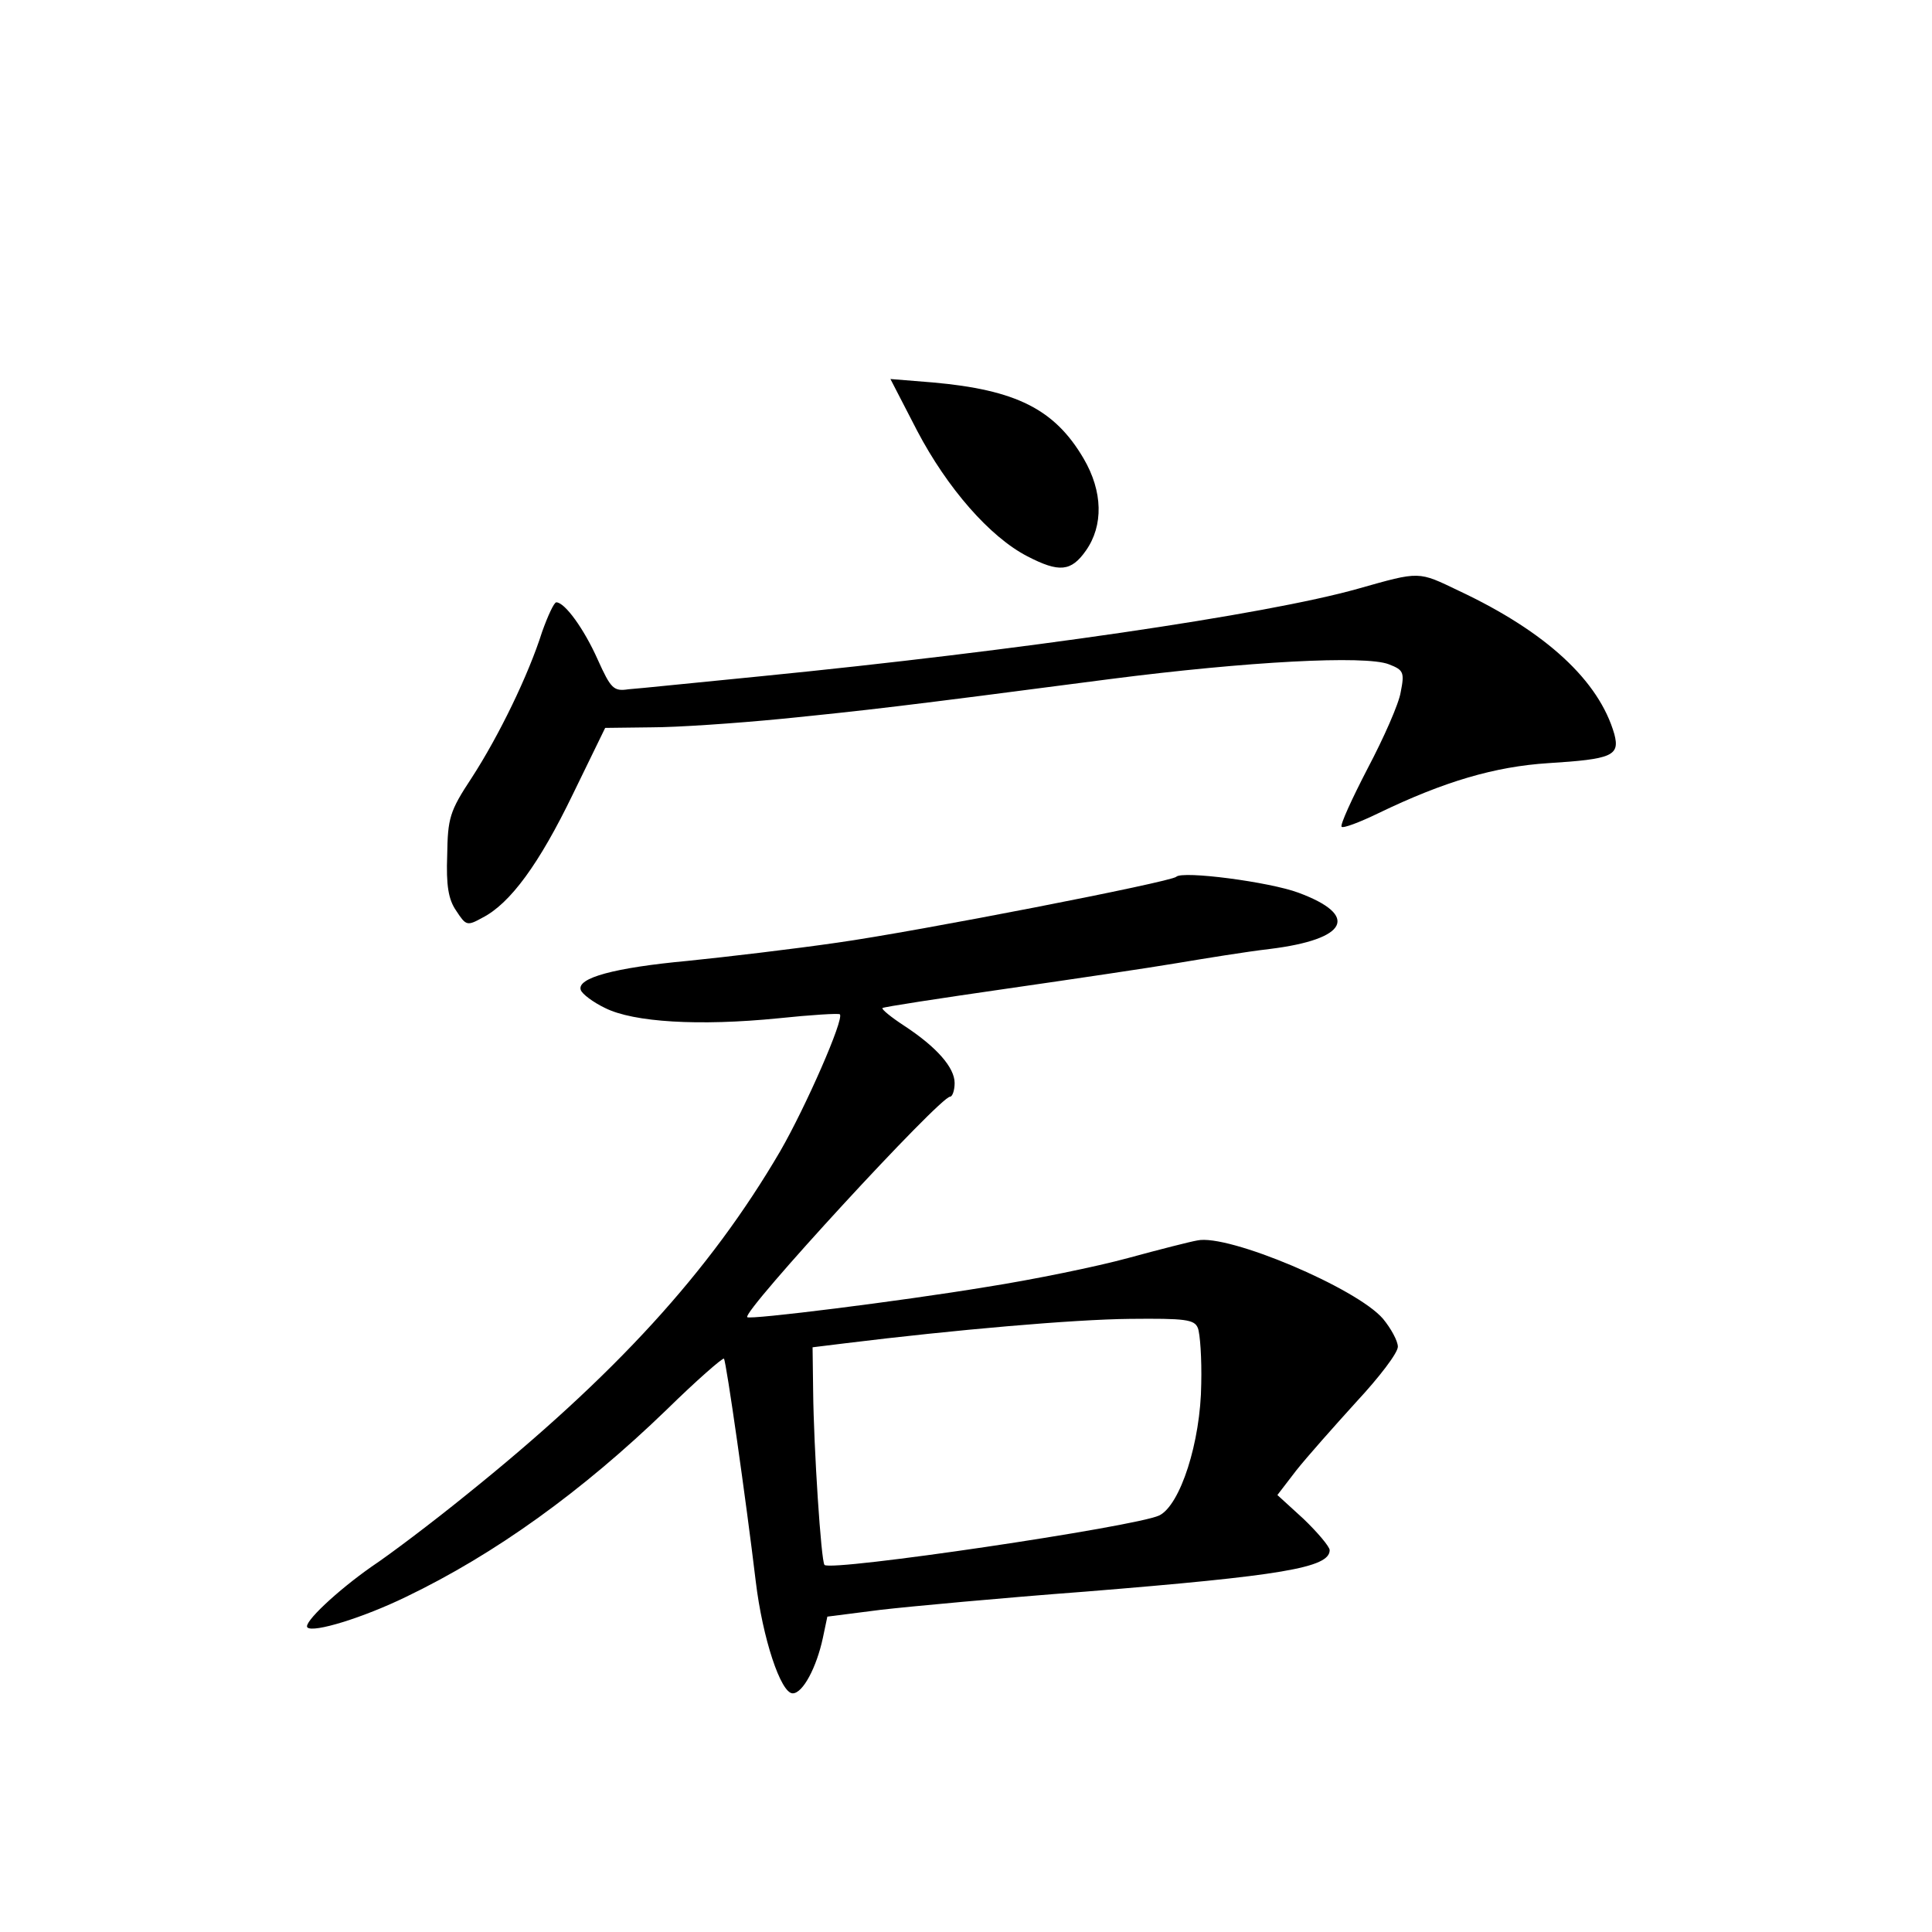 <?xml version="1.0" standalone="no"?>
<!DOCTYPE svg PUBLIC "-//W3C//DTD SVG 20010904//EN"
 "http://www.w3.org/TR/2001/REC-SVG-20010904/DTD/svg10.dtd">
<svg version="1.0" xmlns="http://www.w3.org/2000/svg"
 width="340pt" height="340pt" viewBox="0 0 340 340"
 preserveAspectRatio="xMidYMid meet">
<g transform="translate(0,340) scale(0.1,-0.1)"
fill="#000000" stroke="none">
<path d="M1614 2642 c53 -101 128 -187 194 -221 56 -29 77 -27 103 10 31 44
30 104 -4 162 -51 87 -119 121 -266 134 l-74 6 47 -91z"/>
<path d="M2390 2364 c-163 -46 -597 -109 -1050 -154 -113 -11 -218 -22 -234
-23 -26 -4 -31 1 -54 52 -24 54 -58 101 -73 101 -4 0 -15 -24 -25 -52 -24 -76
-76 -183 -124 -257 -39 -59 -42 -71 -43 -136 -2 -53 2 -78 16 -98 17 -26 19
-27 46 -12 49 25 100 95 159 217 l57 117 81 1 c45 0 148 7 230 15 149 15 203
21 578 70 241 31 449 42 490 26 26 -10 28 -14 21 -49 -3 -20 -30 -81 -58 -134
-28 -54 -49 -100 -46 -103 3 -3 32 8 65 24 116 56 205 82 299 88 112 7 126 13
116 51 -27 94 -120 180 -273 252 -73 35 -68 35 -178 4z"/>
<path d="M2070 1857 c-9 -9 -455 -96 -597 -116 -76 -11 -194 -25 -263 -32
-129 -12 -195 -30 -188 -51 2 -7 22 -22 43 -32 50 -25 165 -32 305 -18 57 6
106 9 108 7 8 -8 -60 -163 -105 -241 -124 -212 -290 -394 -554 -606 -58 -47
-132 -103 -165 -125 -60 -42 -121 -99 -113 -107 10 -10 98 17 174 54 156 75
309 185 458 329 53 52 99 92 101 90 4 -4 39 -250 56 -392 12 -100 44 -197 65
-197 18 0 42 46 53 97 l8 38 94 12 c52 6 214 21 360 32 346 28 430 42 430 73
0 6 -21 31 -46 55 l-46 42 33 43 c19 24 67 78 106 121 40 43 73 86 73 97 0 10
-12 32 -26 49 -46 54 -273 150 -327 138 -12 -2 -67 -16 -122 -31 -55 -15 -167
-38 -250 -51 -151 -25 -416 -58 -420 -53 -9 10 339 388 357 388 4 0 8 11 8 24
0 27 -31 63 -89 101 -23 15 -40 29 -38 31 2 2 100 17 218 34 118 17 253 37
300 45 48 8 121 20 164 25 137 17 158 59 50 99 -51 19 -204 39 -215 28z m38
-794 c4 -10 7 -54 6 -98 -1 -103 -37 -214 -74 -232 -43 -20 -577 -99 -589 -87
-6 6 -19 206 -20 306 l-1 77 57 7 c195 24 403 42 501 43 98 1 114 -1 120 -16z"/>
</g>
</svg>
